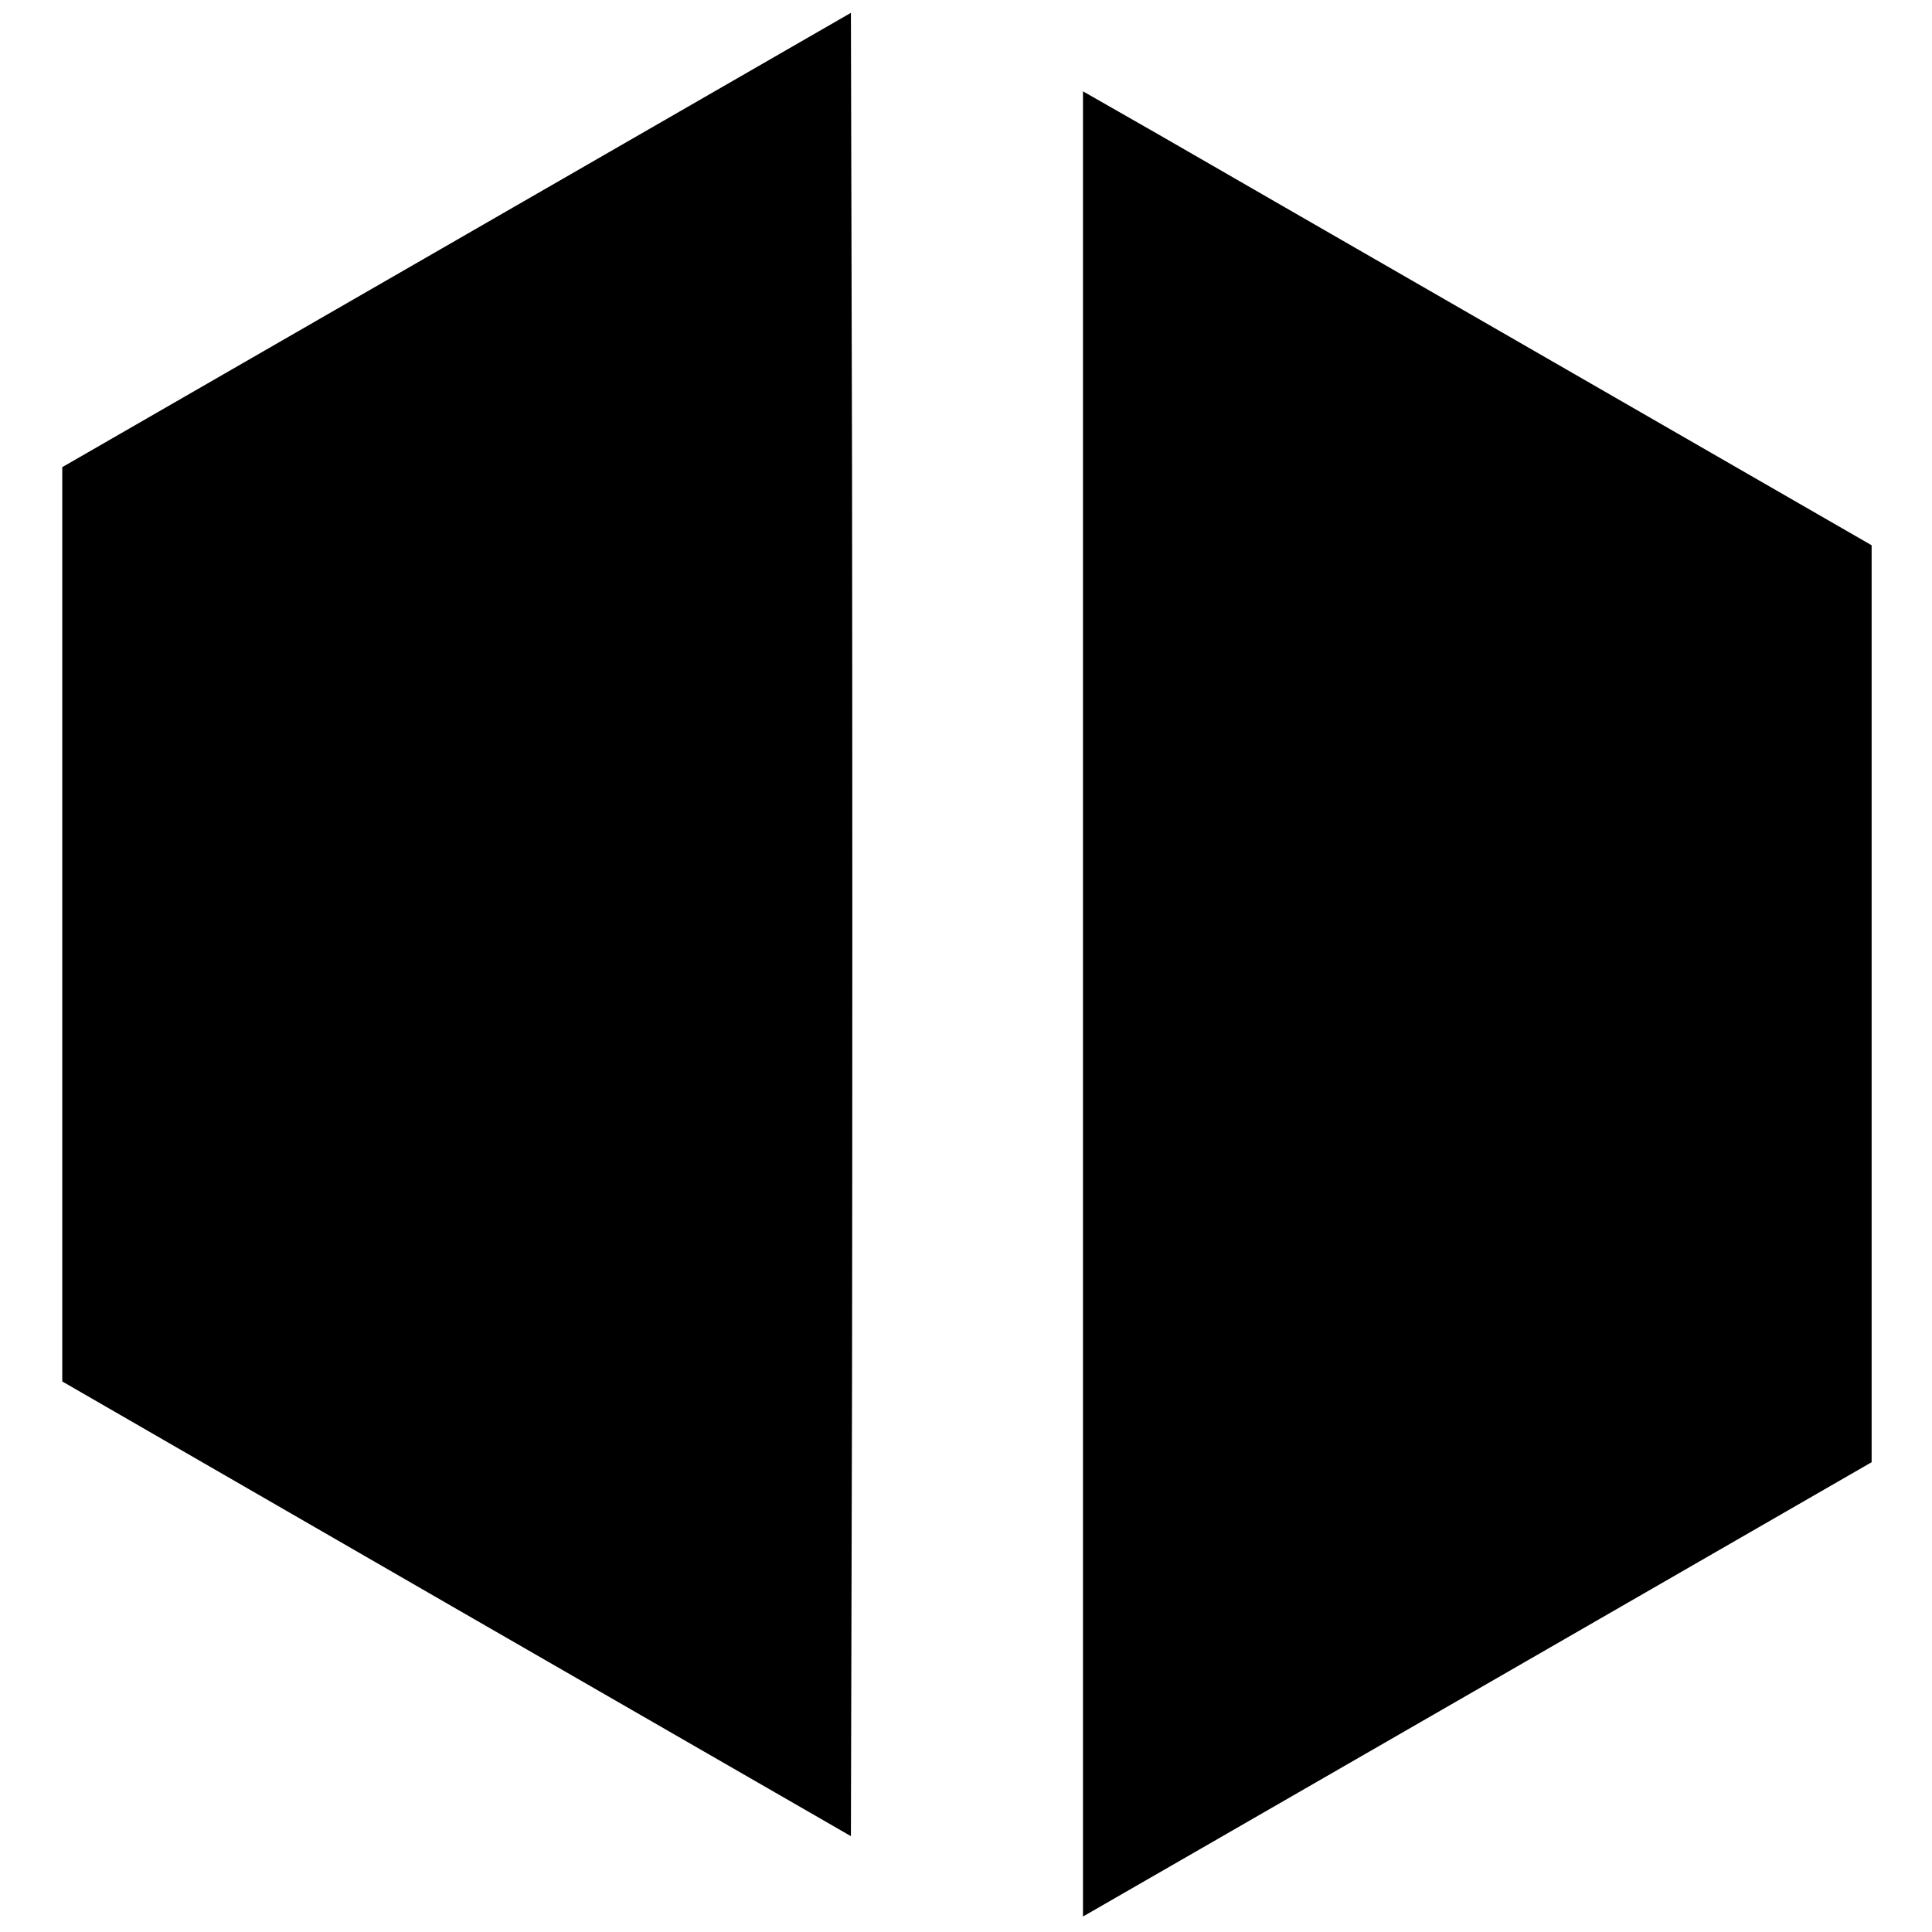 <svg version="1.0" xmlns="http://www.w3.org/2000/svg" width="682.667" height="682.667" viewBox="0 0 512 512"><path d="M121 63.6L16.5 123.8v242.3L121 426.4l104.5 60.2.3-120.8c.1-66.4.1-175.2 0-241.6l-.3-120.8L121 63.6zM287 266v241.9l23.8-13.7c13-7.5 60.1-34.6 104.5-60.2l80.7-46.5v-243L411.8 96c-46.4-26.7-93.4-53.8-104.5-60.2L287 24.2V266z"/></svg>
